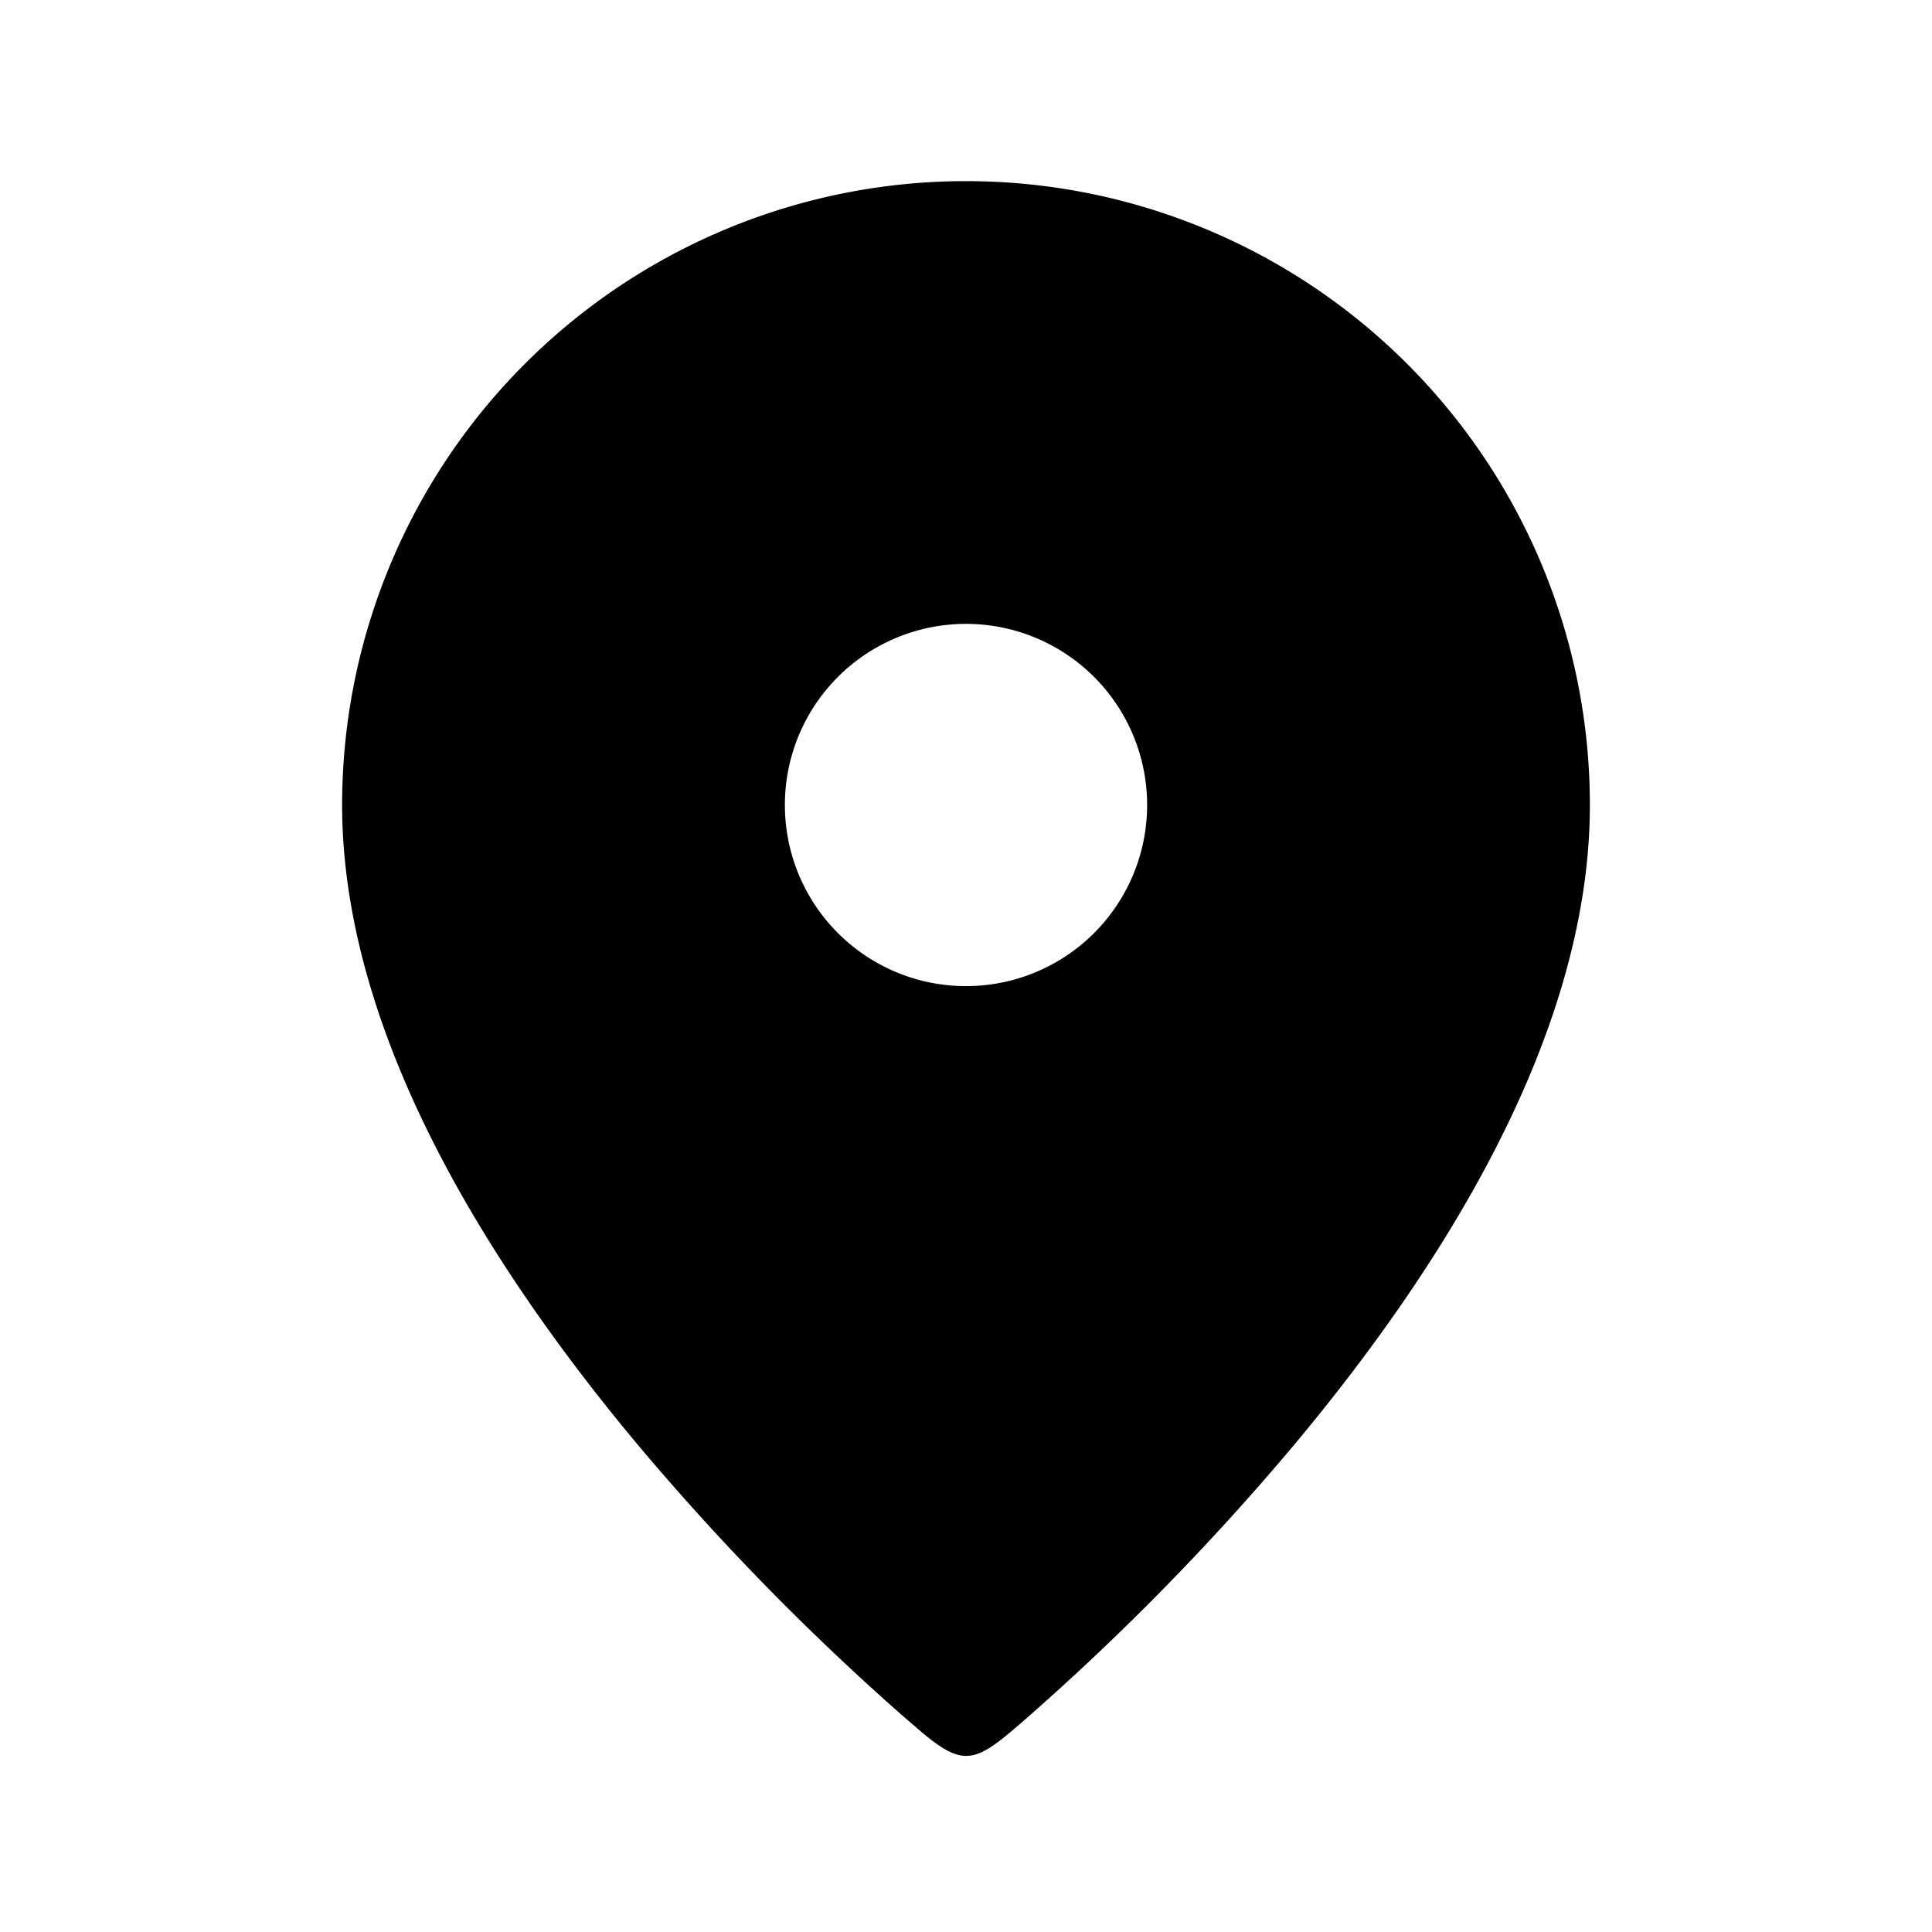 <svg xmlns="http://www.w3.org/2000/svg" width="24" height="24" fill="none" viewBox="0 0 24 24"><path fill="currentColor" fill-rule="evenodd" d="m11.205 21.307.232.2c.49.414.653.4 1.126 0 .054-.046.133-.113.232-.2a31.296 31.296 0 0 0 3.28-3.357c1.762-2.108 3.675-5.038 3.675-7.95a7.75 7.75 0 0 0-15.5 0c0 2.912 1.913 5.842 3.675 7.95a31.297 31.297 0 0 0 3.28 3.357ZM9.75 10a2.25 2.25 0 1 1 4.5 0 2.25 2.25 0 0 1-4.5 0Z" clip-rule="evenodd"/></svg>